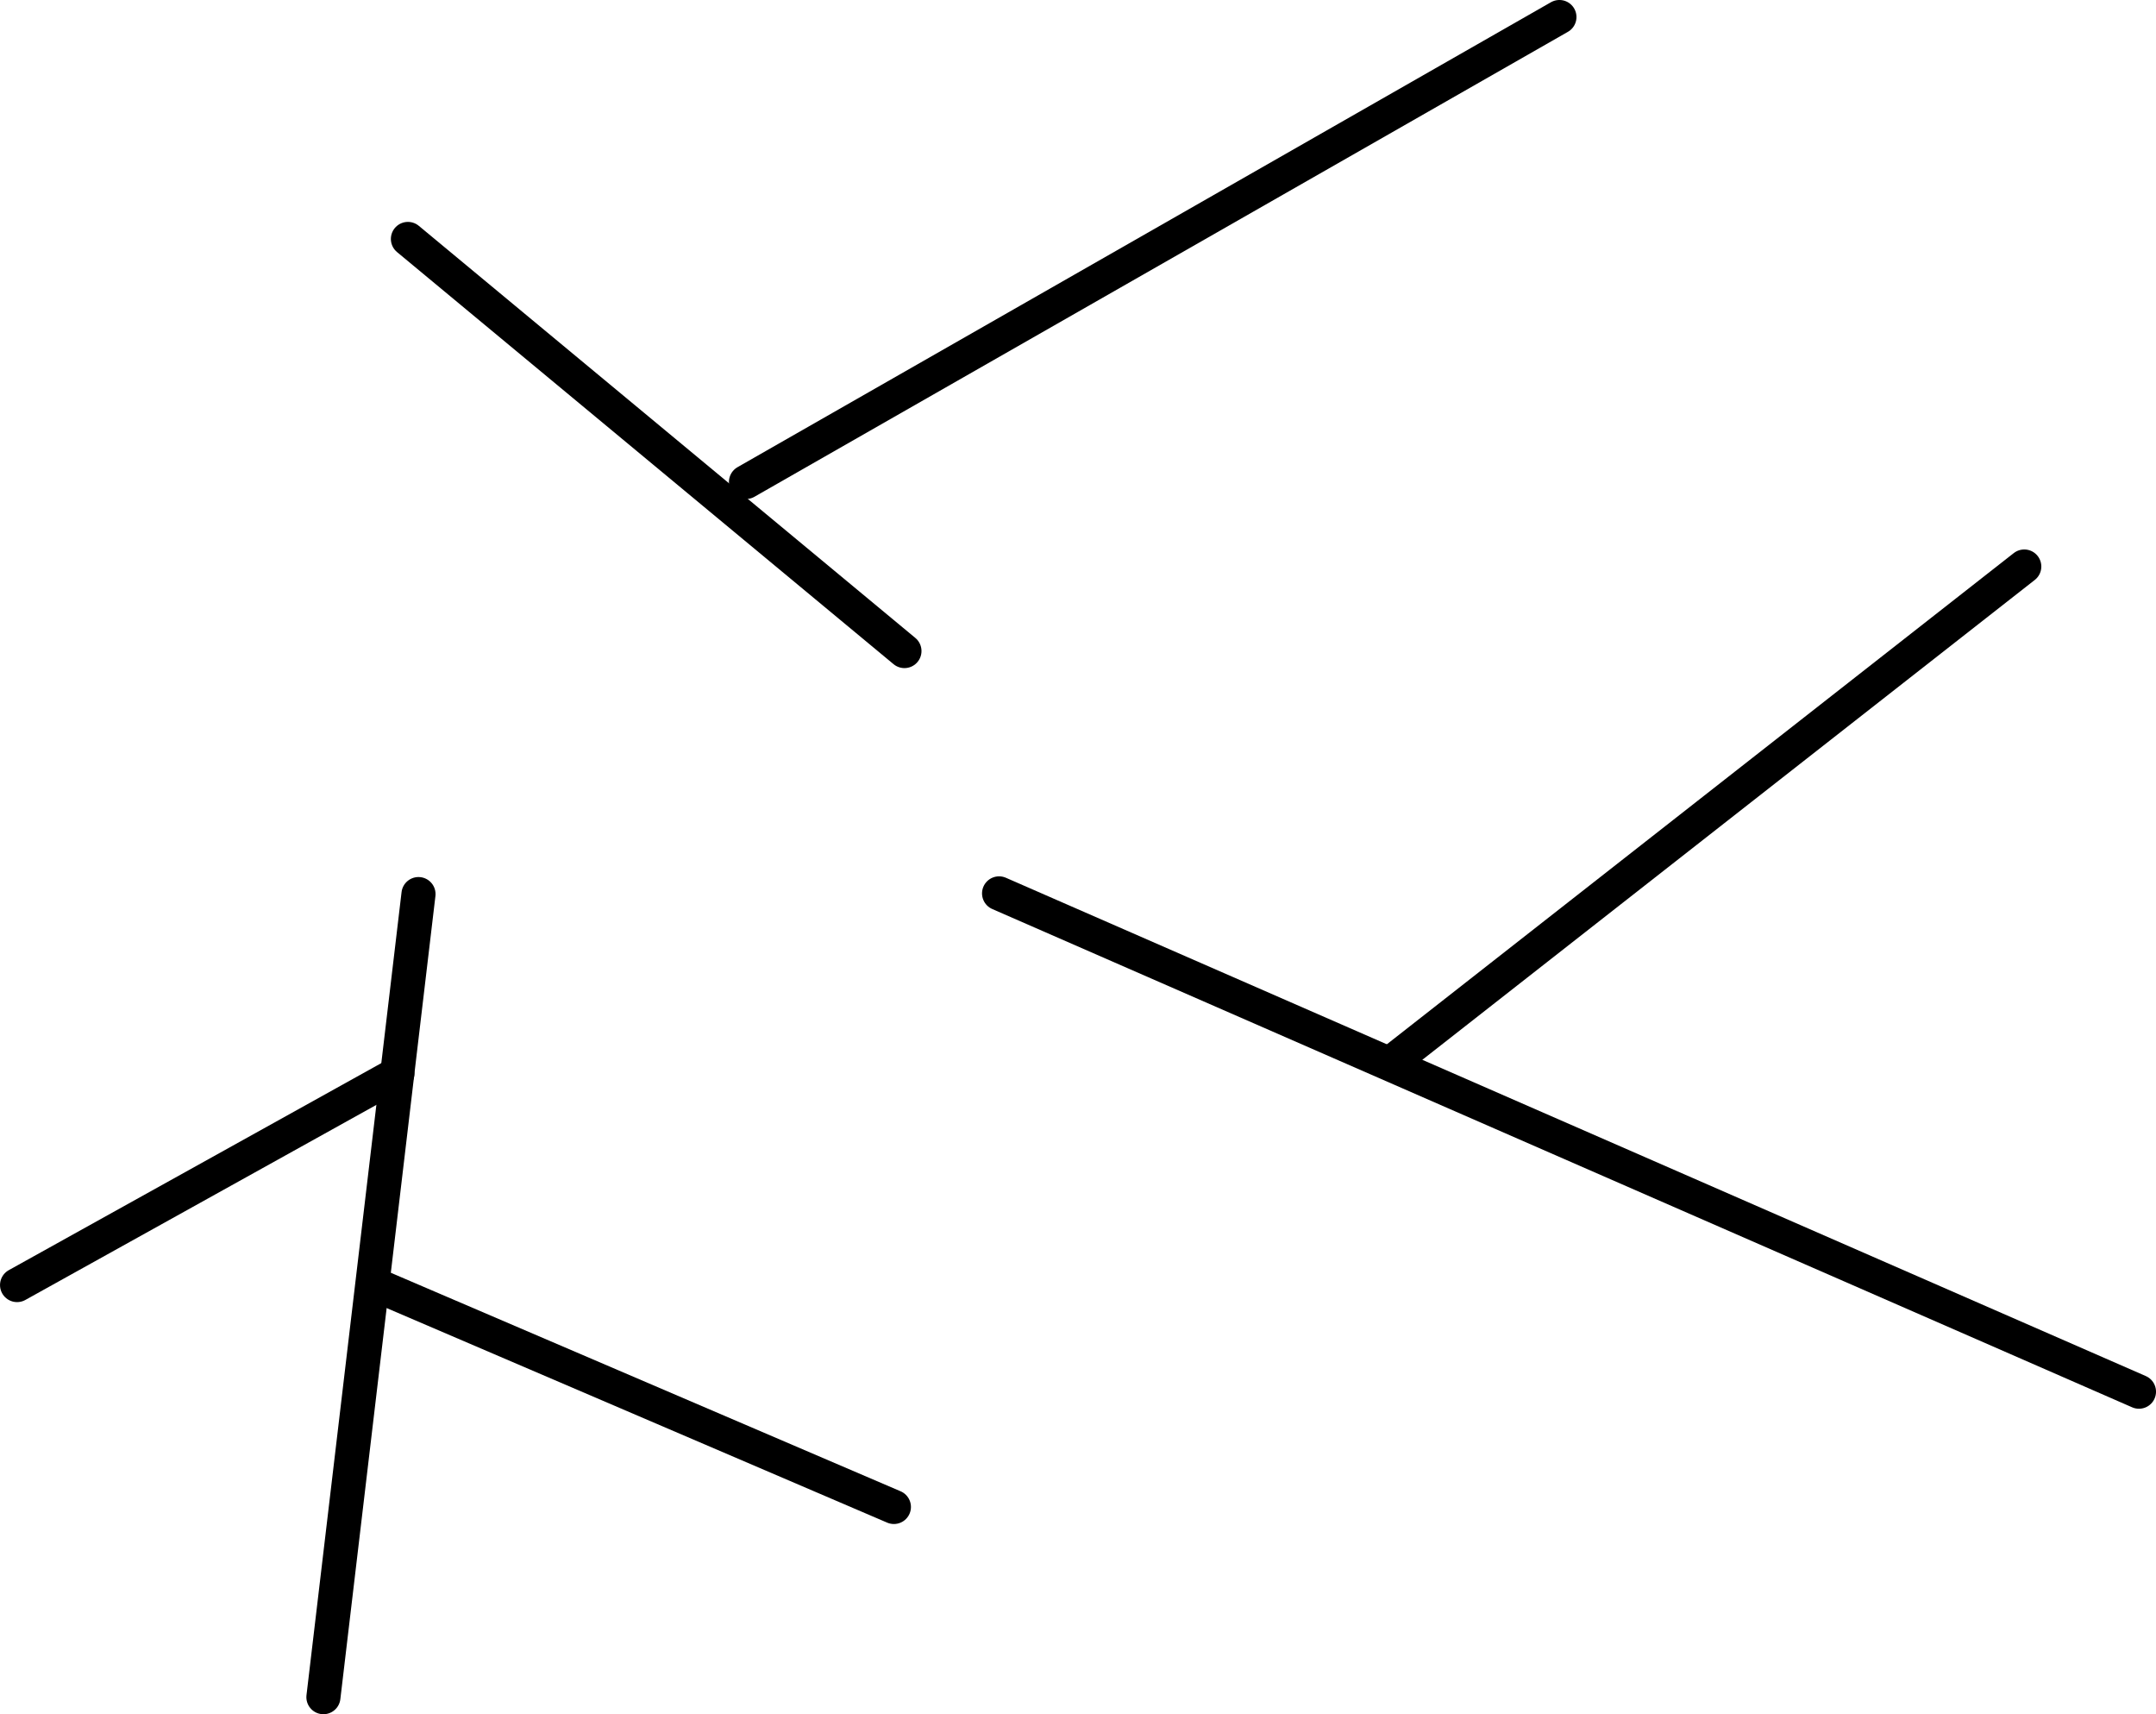 <svg version="1.1" xmlns="http://www.w3.org/2000/svg" xmlns:xlink="http://www.w3.org/1999/xlink" width="126.467" height="100.529" viewBox="0,0,126.467,100.529"><g transform="translate(-176.766,-129.736)"><g data-paper-data="{&quot;isPaintingLayer&quot;:true}" fill="none" fill-rule="nonzero" stroke="#000000" stroke-width="2" stroke-linecap="round" stroke-linejoin="miter" stroke-miterlimit="10" stroke-dasharray="" stroke-dashoffset="0" style="mix-blend-mode: normal"><path d="M235.37,182.128l66.864,29.222"/><path d="M258.325,192.084l37.181,-29.125"/><path d="M229.819,167.916l-29.125,-24.167"/><path d="M220.524,158.001l47.715,-27.266"/><path d="M201.314,182.169l-5.577,47.096"/><path d="M198.836,205.097l30.364,13.013"/><path d="M200.075,192.703l-22.308,12.394"/></g></g></svg>